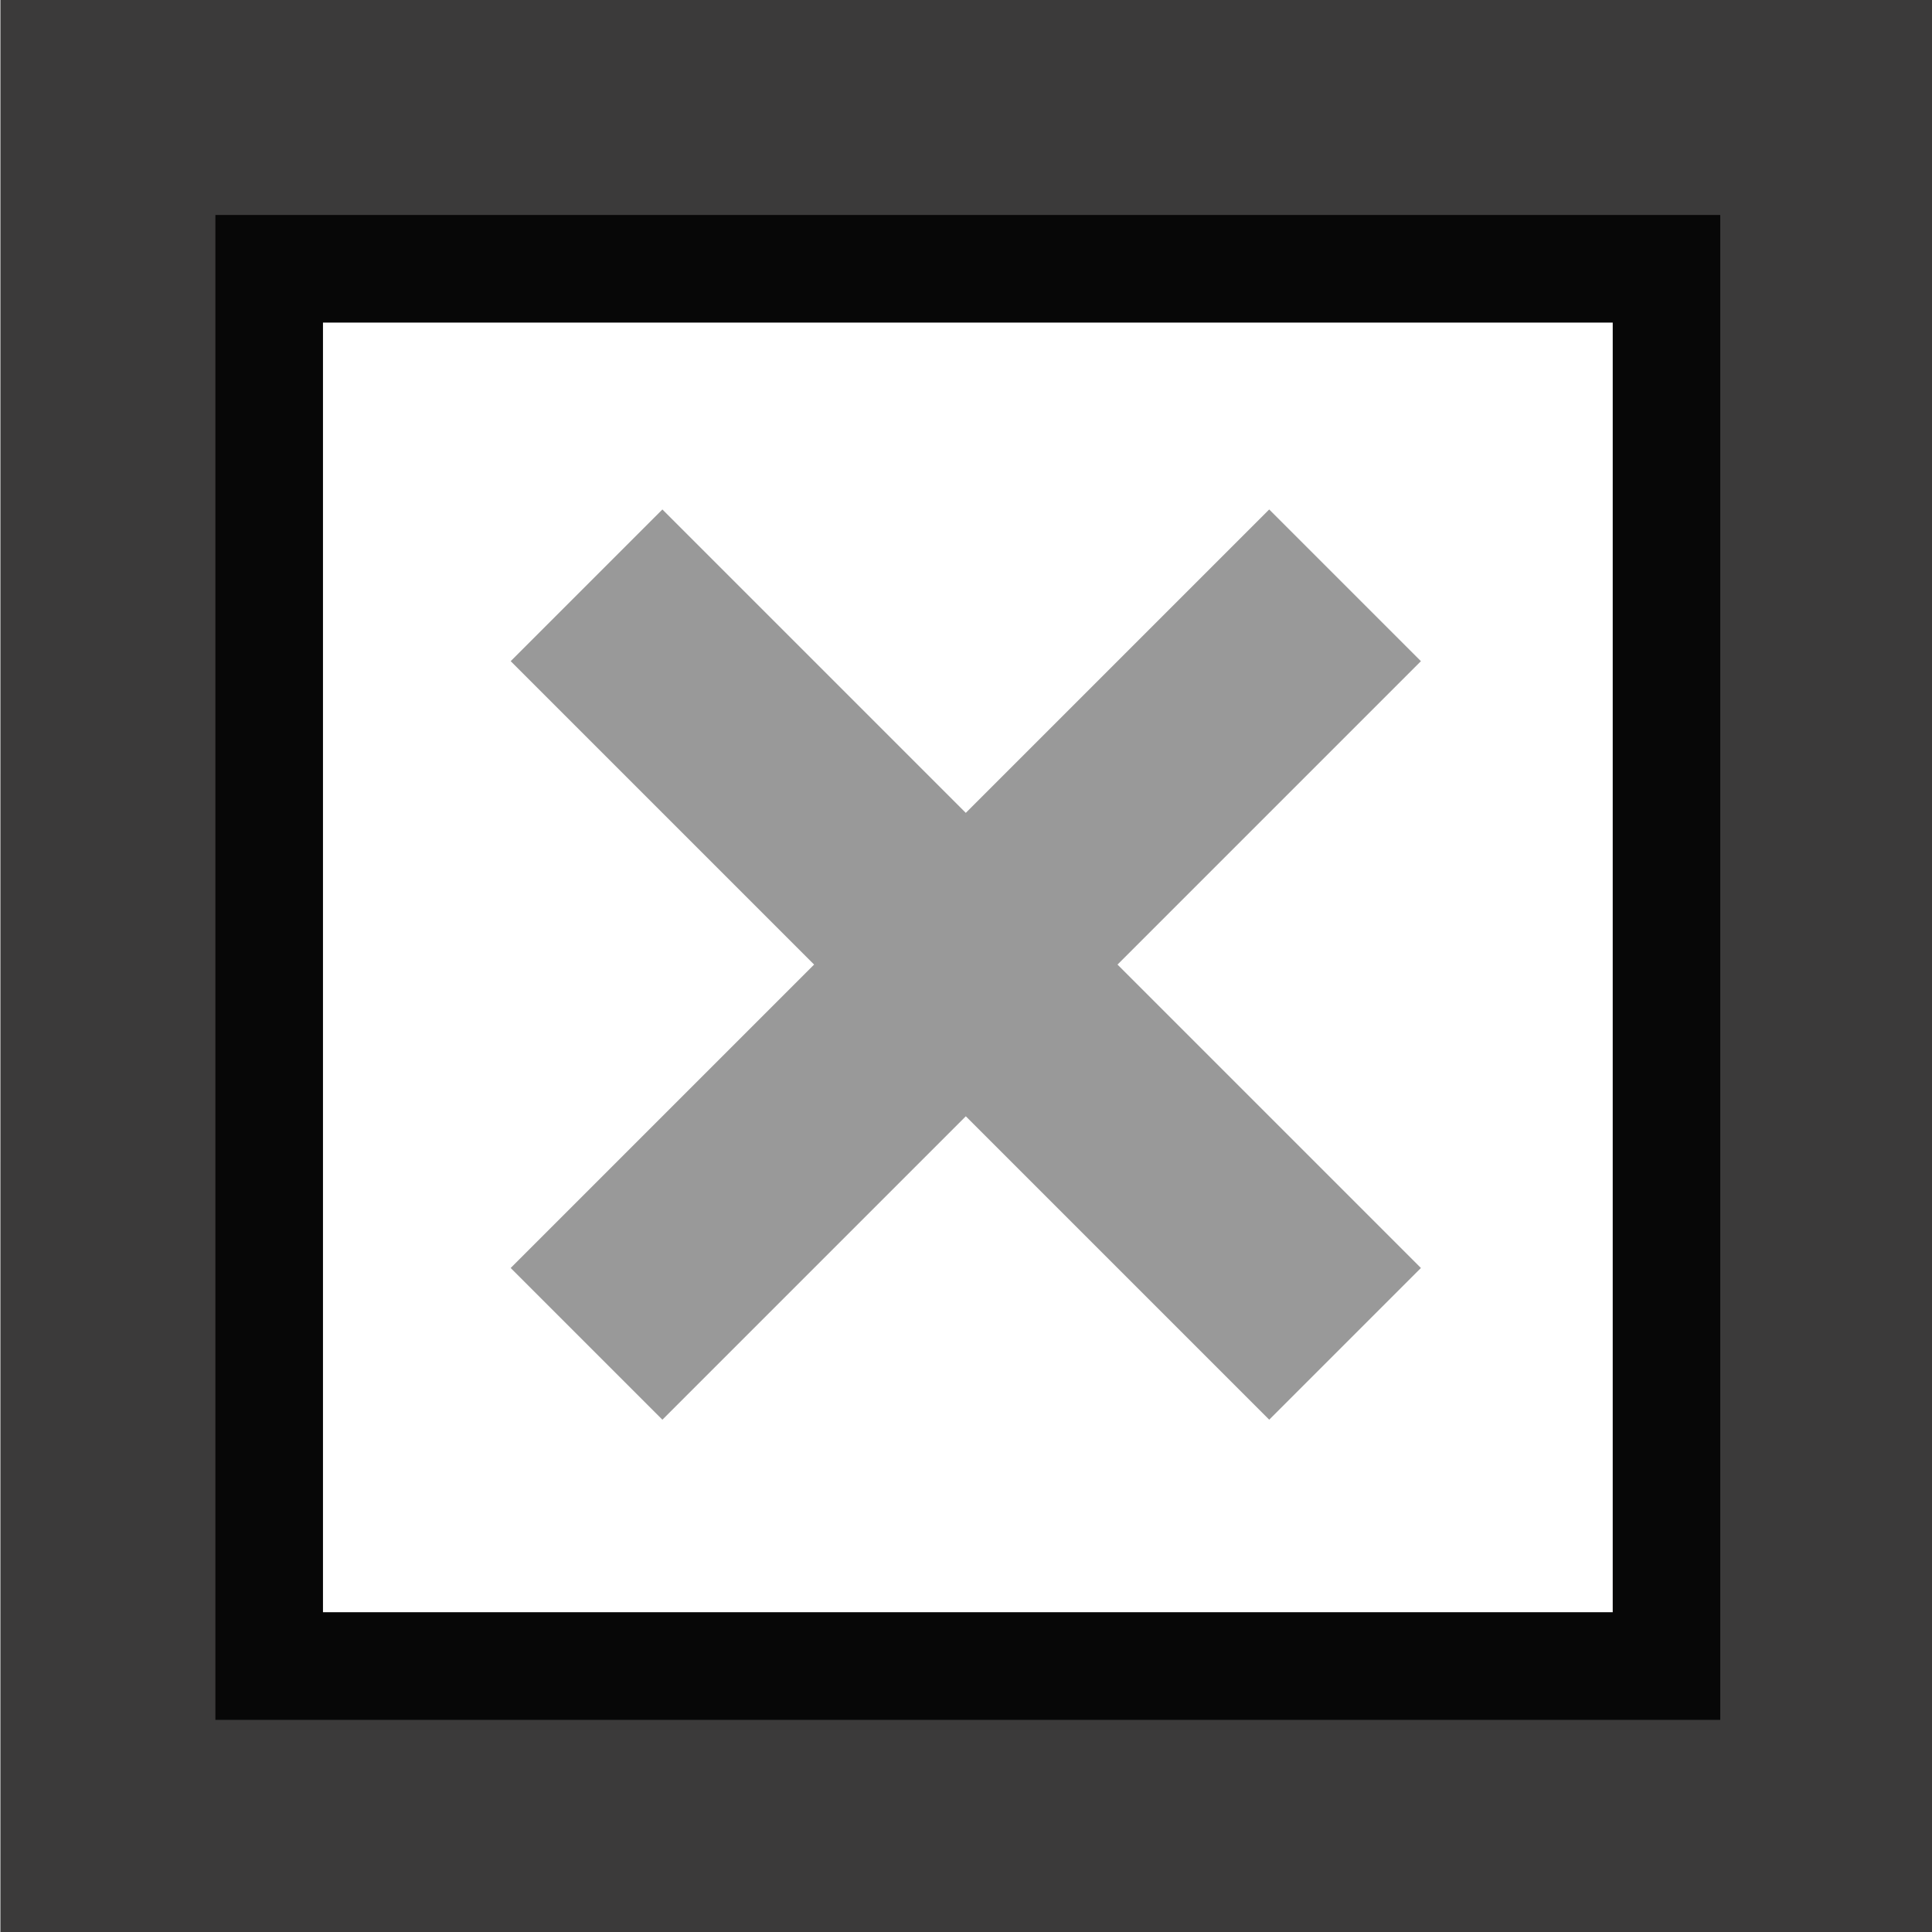 <?xml version="1.0" encoding="UTF-8"?>
<svg width="36" height="36" version="1.1" viewBox="0 0 4.763 4.763" xmlns="http://www.w3.org/2000/svg">
<g transform="translate(-.529 -291.71)">
<path transform="matrix(.265 0 0 .265 0 291.18)" d="m2 2-1.512e-4 18h18l1.52e-4 -18zm3 3 6-1.237e-4 6 1.237e-4 -1.24e-4 6v6l-6-1.24e-4 -6 1.24e-4 -1e-7 -6z" style="fill:#3b3a3a;stroke-width:1"/>
<path transform="matrix(.265 0 0 .265 0 291.18)" d="m4 4v14h14v-14zm1 1h12v12h-12z" style="fill:#070707;paint-order:markers fill stroke"/>
<path d="m1.788 293.34 0.748 0.748-0.748 0.748 0.374 0.374 0.748-0.748 0.748 0.748 0.374-0.374-0.748-0.748 0.748-0.748-0.374-0.374-0.748 0.748-0.748-0.748z" style="opacity:.4;stroke-width:.265"/>
</g>
</svg>
